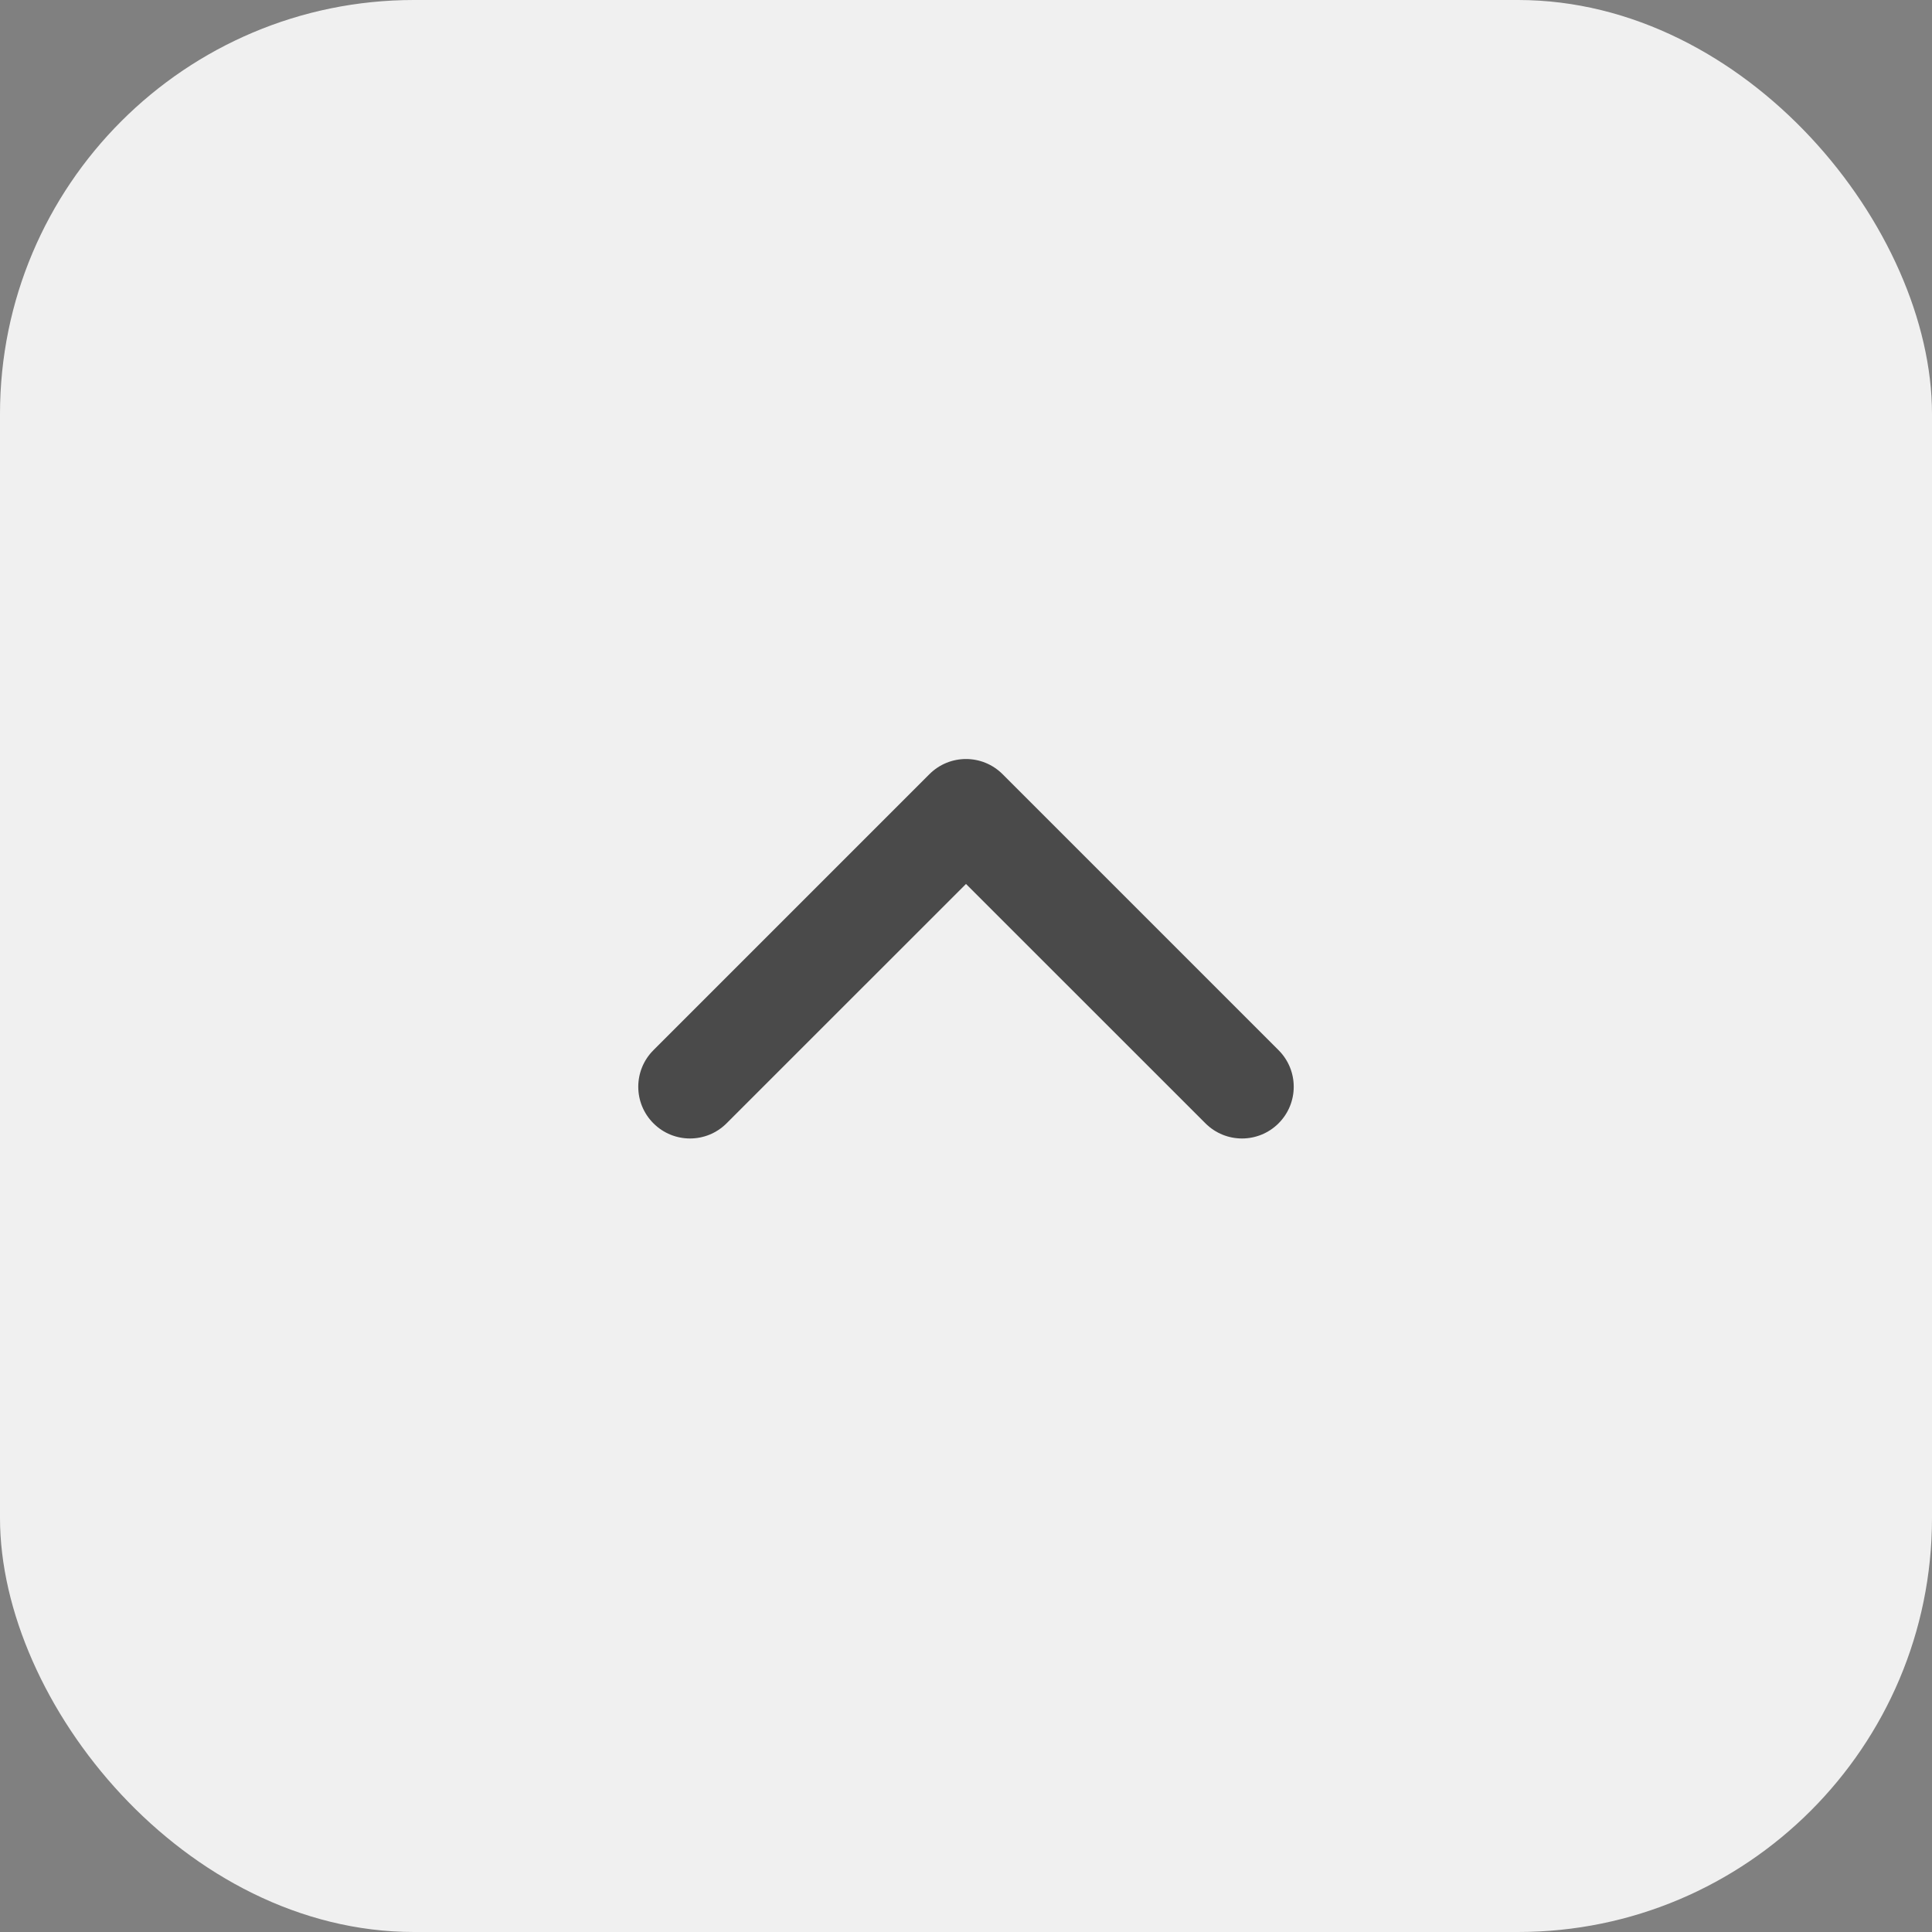 <svg width="28" height="28" viewBox="0 0 28 28" fill="none" xmlns="http://www.w3.org/2000/svg">
<rect x="0" y="0" width="28" height="28" fill="#808080" stroke="none"/>
<rect width="28" height="28" rx="6" fill="#F0F0F0"/>
<path fill-rule="evenodd" clip-rule="evenodd" d="M18.53 16.28C18.237 16.573 17.763 16.573 17.47 16.28L14 12.811L10.53 16.28C10.237 16.573 9.763 16.573 9.47 16.28C9.177 15.987 9.177 15.513 9.47 15.22L13.47 11.22C13.763 10.927 14.237 10.927 14.53 11.22L18.53 15.22C18.823 15.513 18.823 15.987 18.53 16.28Z" fill="#4A4A4A"/>
</svg>
